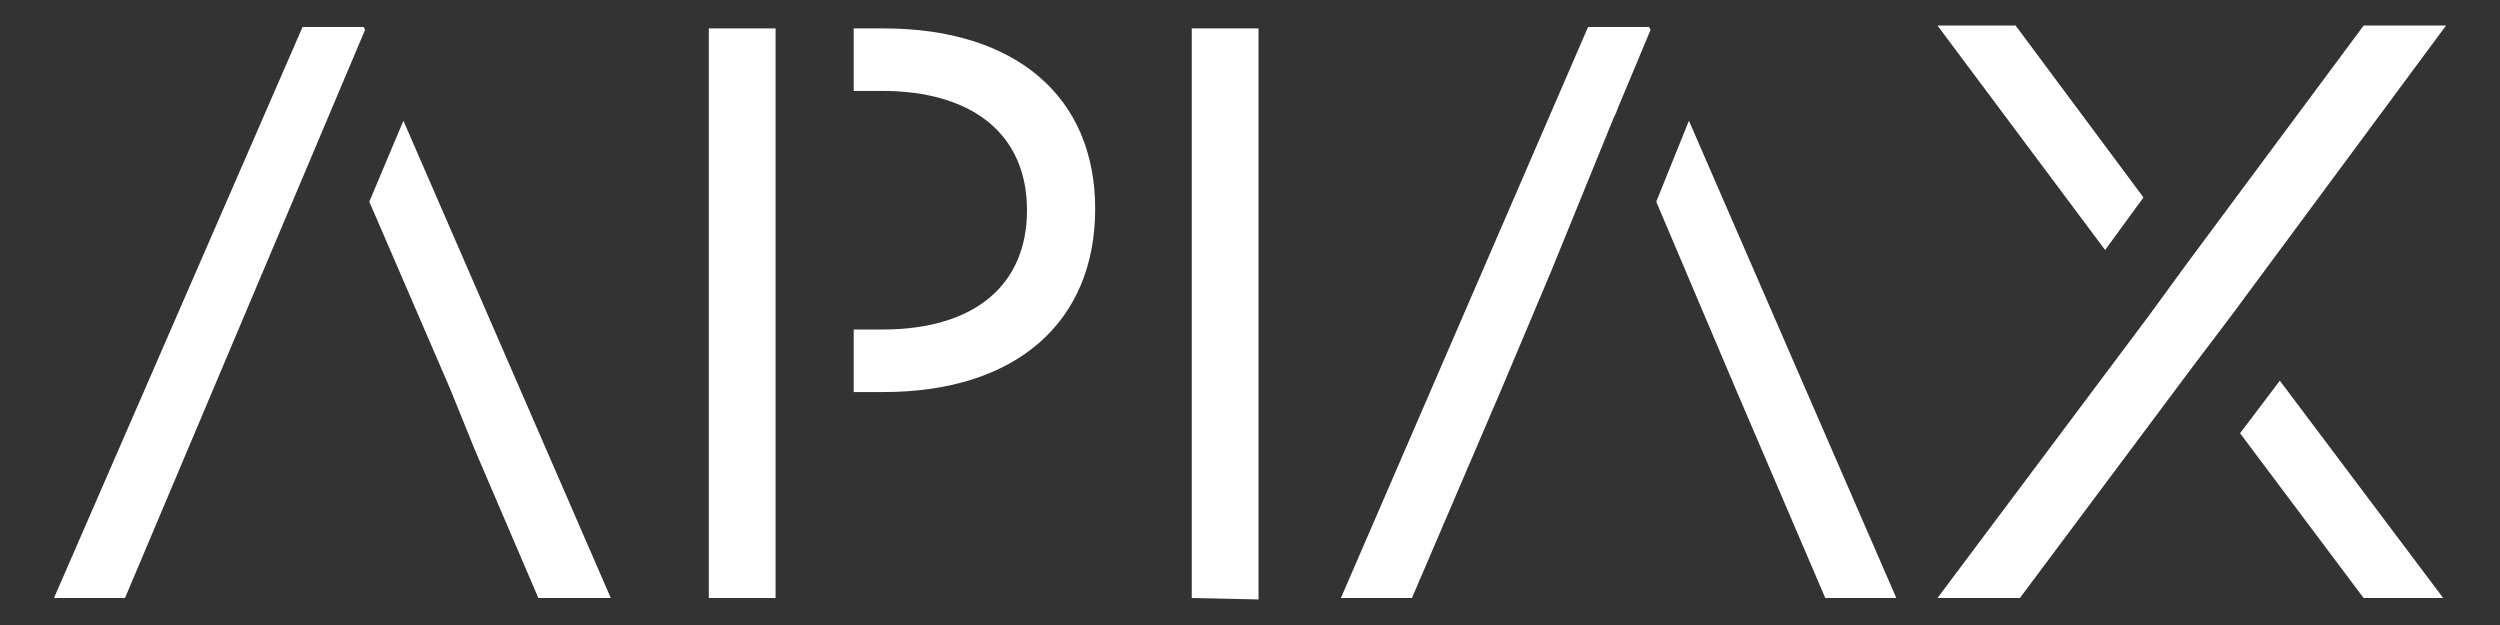 <?xml version="1.0" encoding="utf-8"?>
<!-- Generator: Adobe Illustrator 22.1.0, SVG Export Plug-In . SVG Version: 6.00 Build 0)  -->
<svg version="1.1" id="Ebene_1" xmlns="http://www.w3.org/2000/svg" xmlns:xlink="http://www.w3.org/1999/xlink" x="0px" y="0px"
	 viewBox="0 0 176 44" style="enable-background:new 0 0 176 44;" xml:space="preserve">
<rect x="0" y="0" width="176" height="44" fill="#333333" stroke="none"/>
<style type="text/css">
	.st0{fill:#fff;}
</style>
<g>
	<path class="st0" d="M83.9,42.1V2h4.7v40.2L83.9,42.1L83.9,42.1z"/>
	<g>
		<polygon class="st0" points="54.6,23.2 54.6,6.4 54.6,6.4 54.6,2 49.9,2 49.9,42.1 54.6,42.1 54.6,27.6 54.6,27.6 		"/>
		<path class="st0" d="M62.2,2h-2.1v4.4h2c6.3,0,10.2,3,10.2,8.4c0,5.2-3.6,8.4-10.2,8.4h-2v4.4h2.1c9.3,0,14.9-4.9,14.9-12.9
			C77.1,6.8,71.5,2,62.2,2z"/>
	</g>
	<path class="st0" d="M113.6,8.3l0.3-0.7l0,0C113.9,7.6,113.8,7.9,113.6,8.3z"/>
	<polygon class="st0" points="157.7,30.5 166.4,42.1 172,42.1 160.5,26.8 	"/>
	<polygon class="st0" points="141.9,1.8 136.4,1.8 148.2,17.6 150.9,13.9 	"/>
	<polygon class="st0" points="166.4,1.8 154,18.5 151.3,22.2 136.4,42.1 142.2,42.1 154.3,25.9 157.1,22.2 172.2,1.8 	"/>
	<path class="st0" d="M113.9,7.6L113.9,7.6l2.3-5.5l-0.1-0.2h-4.3L94.4,42.1h5l4.5-10.5l1.8-4.2l3.5-8.3l4.4-10.8
		C113.8,7.9,113.9,7.6,113.9,7.6z"/>
	<polygon class="st0" points="116.6,14.2 122.2,27.4 124,31.6 128.5,42.1 133.5,42.1 118.9,8.5 	"/>
	<path class="st0" d="M25.7,2.1l-0.1-0.2h-4.3L3.8,42.1h5L25.7,2.1z"/>
	<polygon class="st0" points="26,14.2 31.7,27.4 33.4,31.6 37.9,42.1 43,42.1 28.4,8.5 	"/>
</g>
</svg>
